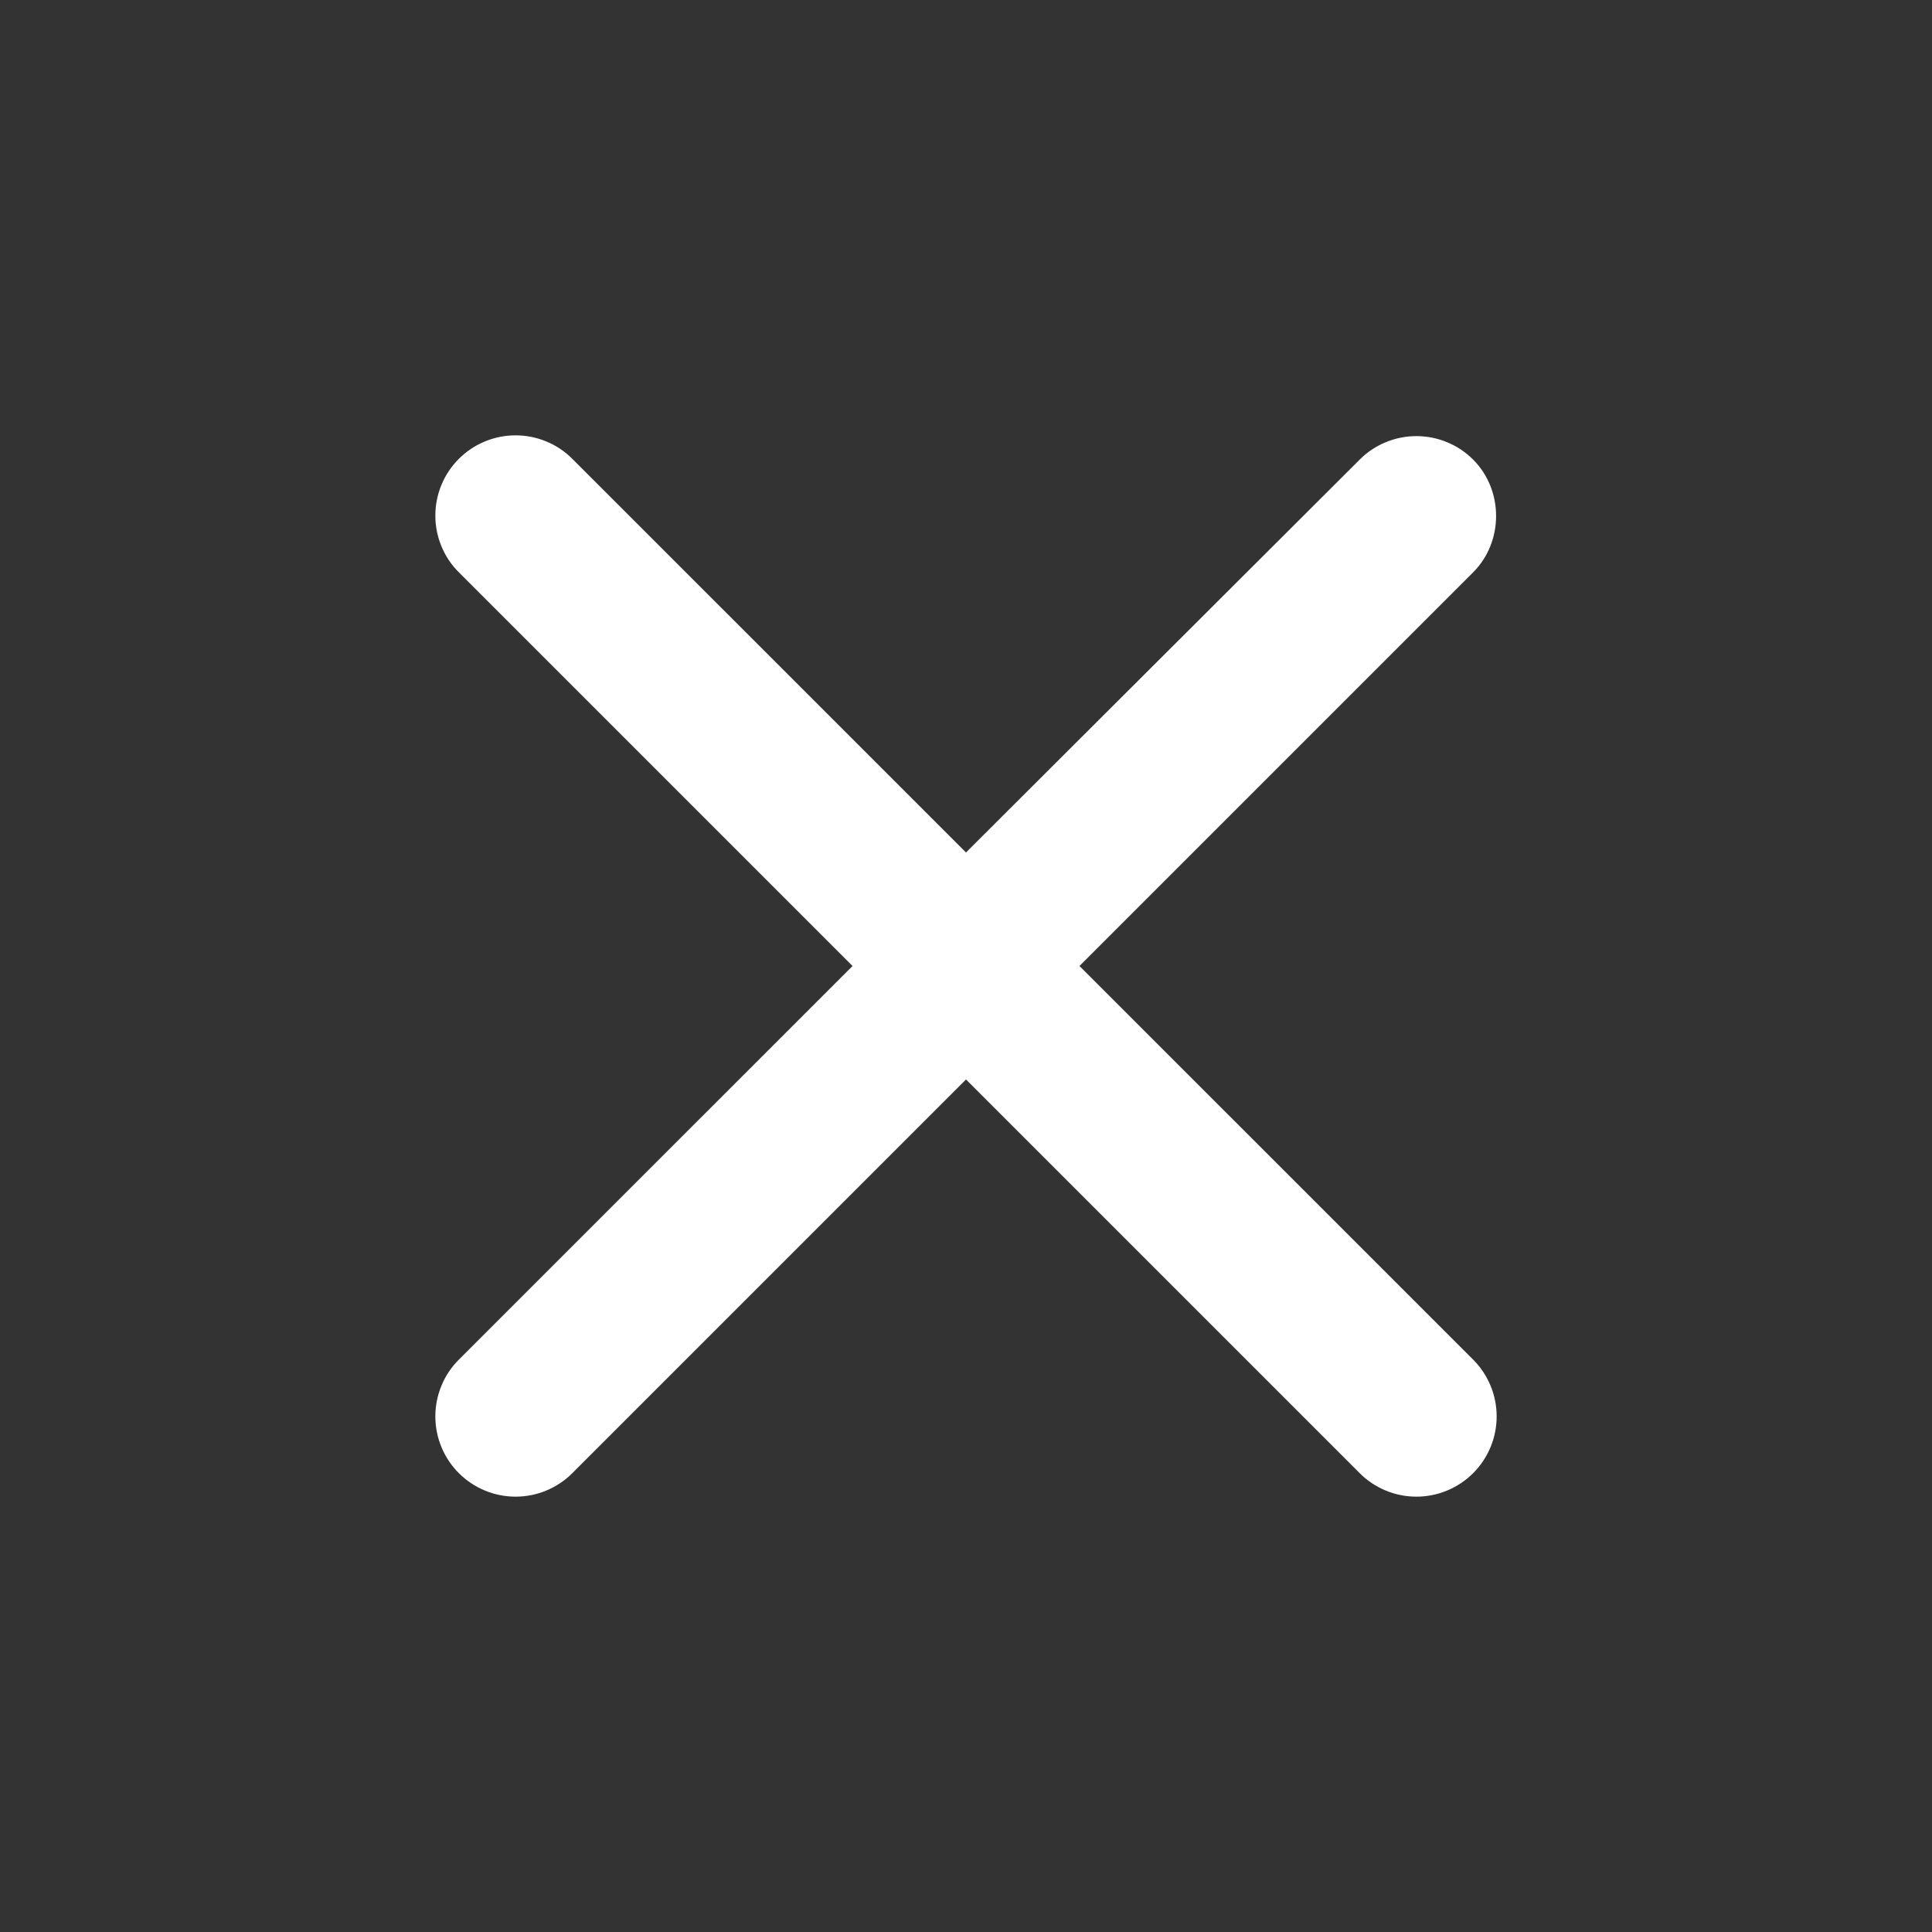 <svg width="30" height="30" viewBox="0 0 30 30" fill="none" xmlns="http://www.w3.org/2000/svg">
<rect x="0" y="0" width="30" height="30" fill="#333333" stroke="none"/>
<path d="M22.875 7.137C22.759 7.021 22.622 6.929 22.471 6.867C22.32 6.804 22.157 6.772 21.994 6.772C21.83 6.772 21.668 6.804 21.517 6.867C21.366 6.929 21.228 7.021 21.113 7.137L15 13.237L8.887 7.125C8.772 7.009 8.634 6.917 8.483 6.855C8.332 6.792 8.17 6.76 8.006 6.76C7.843 6.76 7.681 6.792 7.529 6.855C7.378 6.917 7.241 7.009 7.125 7.125C7.009 7.241 6.917 7.378 6.855 7.529C6.792 7.68 6.76 7.842 6.76 8.006C6.76 8.17 6.792 8.332 6.855 8.483C6.917 8.634 7.009 8.772 7.125 8.887L13.238 15L7.125 21.112C7.009 21.228 6.917 21.365 6.855 21.517C6.792 21.668 6.76 21.83 6.76 21.994C6.76 22.157 6.792 22.319 6.855 22.471C6.917 22.622 7.009 22.759 7.125 22.875C7.241 22.991 7.378 23.082 7.529 23.145C7.681 23.208 7.843 23.24 8.006 23.24C8.17 23.24 8.332 23.208 8.483 23.145C8.634 23.082 8.772 22.991 8.887 22.875L15 16.762L21.113 22.875C21.228 22.991 21.366 23.082 21.517 23.145C21.668 23.208 21.83 23.24 21.994 23.24C22.157 23.24 22.319 23.208 22.471 23.145C22.622 23.082 22.759 22.991 22.875 22.875C22.991 22.759 23.082 22.622 23.145 22.471C23.208 22.319 23.24 22.157 23.24 21.994C23.24 21.83 23.208 21.668 23.145 21.517C23.082 21.365 22.991 21.228 22.875 21.112L16.762 15L22.875 8.887C23.35 8.412 23.35 7.612 22.875 7.137V7.137Z" fill="white"/>
</svg>

